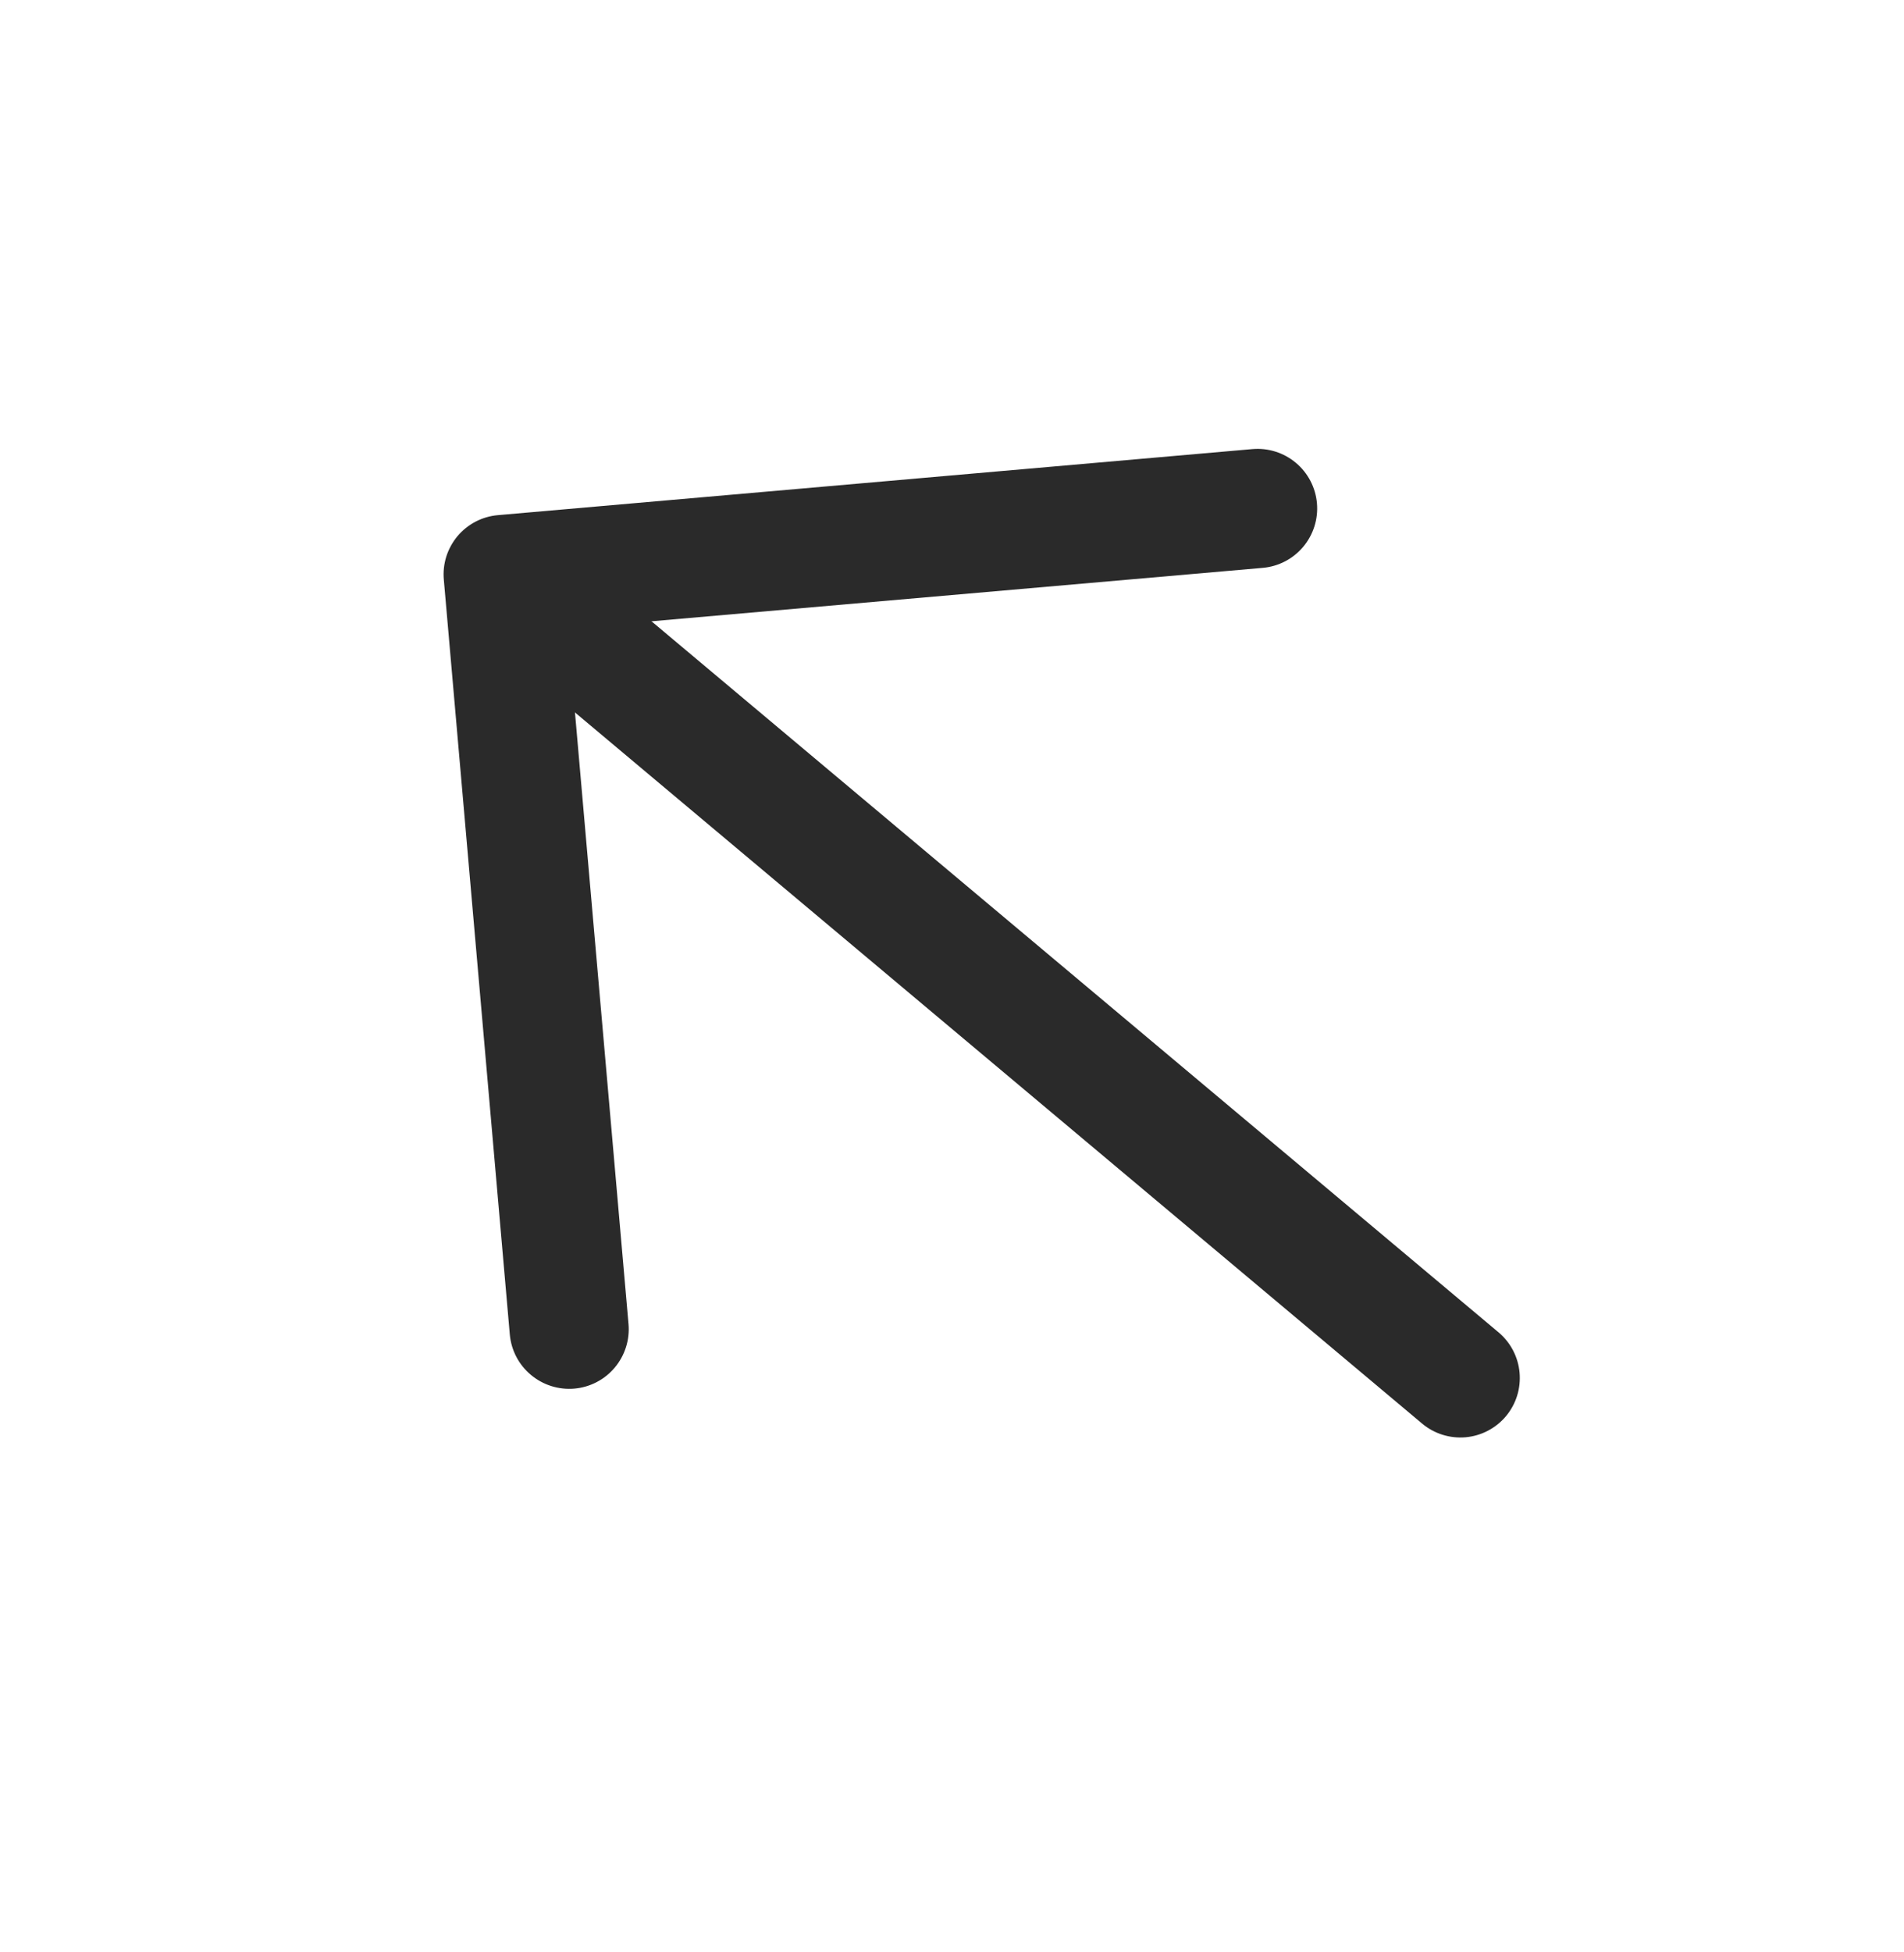 <svg width="40" height="41" viewBox="0 0 40 41" fill="none" xmlns="http://www.w3.org/2000/svg">
<path d="M12.332 11.91L31.483 27.98C31.736 28.193 31.895 28.498 31.924 28.828C31.953 29.159 31.85 29.487 31.637 29.741C31.424 29.995 31.118 30.154 30.788 30.183C30.458 30.211 30.13 30.108 29.876 29.895L10.725 13.825C10.47 13.612 10.312 13.307 10.283 12.977C10.254 12.646 10.357 12.318 10.57 12.064C10.784 11.81 11.089 11.651 11.419 11.622C11.749 11.594 12.078 11.697 12.332 11.91Z" fill="#2A2A2A"/>
<path d="M11.925 13.201L13.204 27.805C13.233 28.135 13.129 28.464 12.916 28.718C12.703 28.973 12.397 29.132 12.066 29.161C11.736 29.189 11.407 29.086 11.153 28.872C10.898 28.659 10.739 28.354 10.71 28.023L9.324 12.174C9.309 12.01 9.327 11.845 9.376 11.688C9.426 11.531 9.506 11.386 9.611 11.259C9.717 11.134 9.846 11.03 9.992 10.954C10.138 10.878 10.298 10.832 10.461 10.818L26.311 9.431C26.642 9.402 26.97 9.506 27.224 9.719C27.479 9.932 27.638 10.238 27.667 10.569C27.696 10.899 27.592 11.228 27.379 11.482C27.165 11.737 26.86 11.896 26.529 11.925L11.925 13.201Z" fill="#2A2A2A"/>
</svg>
